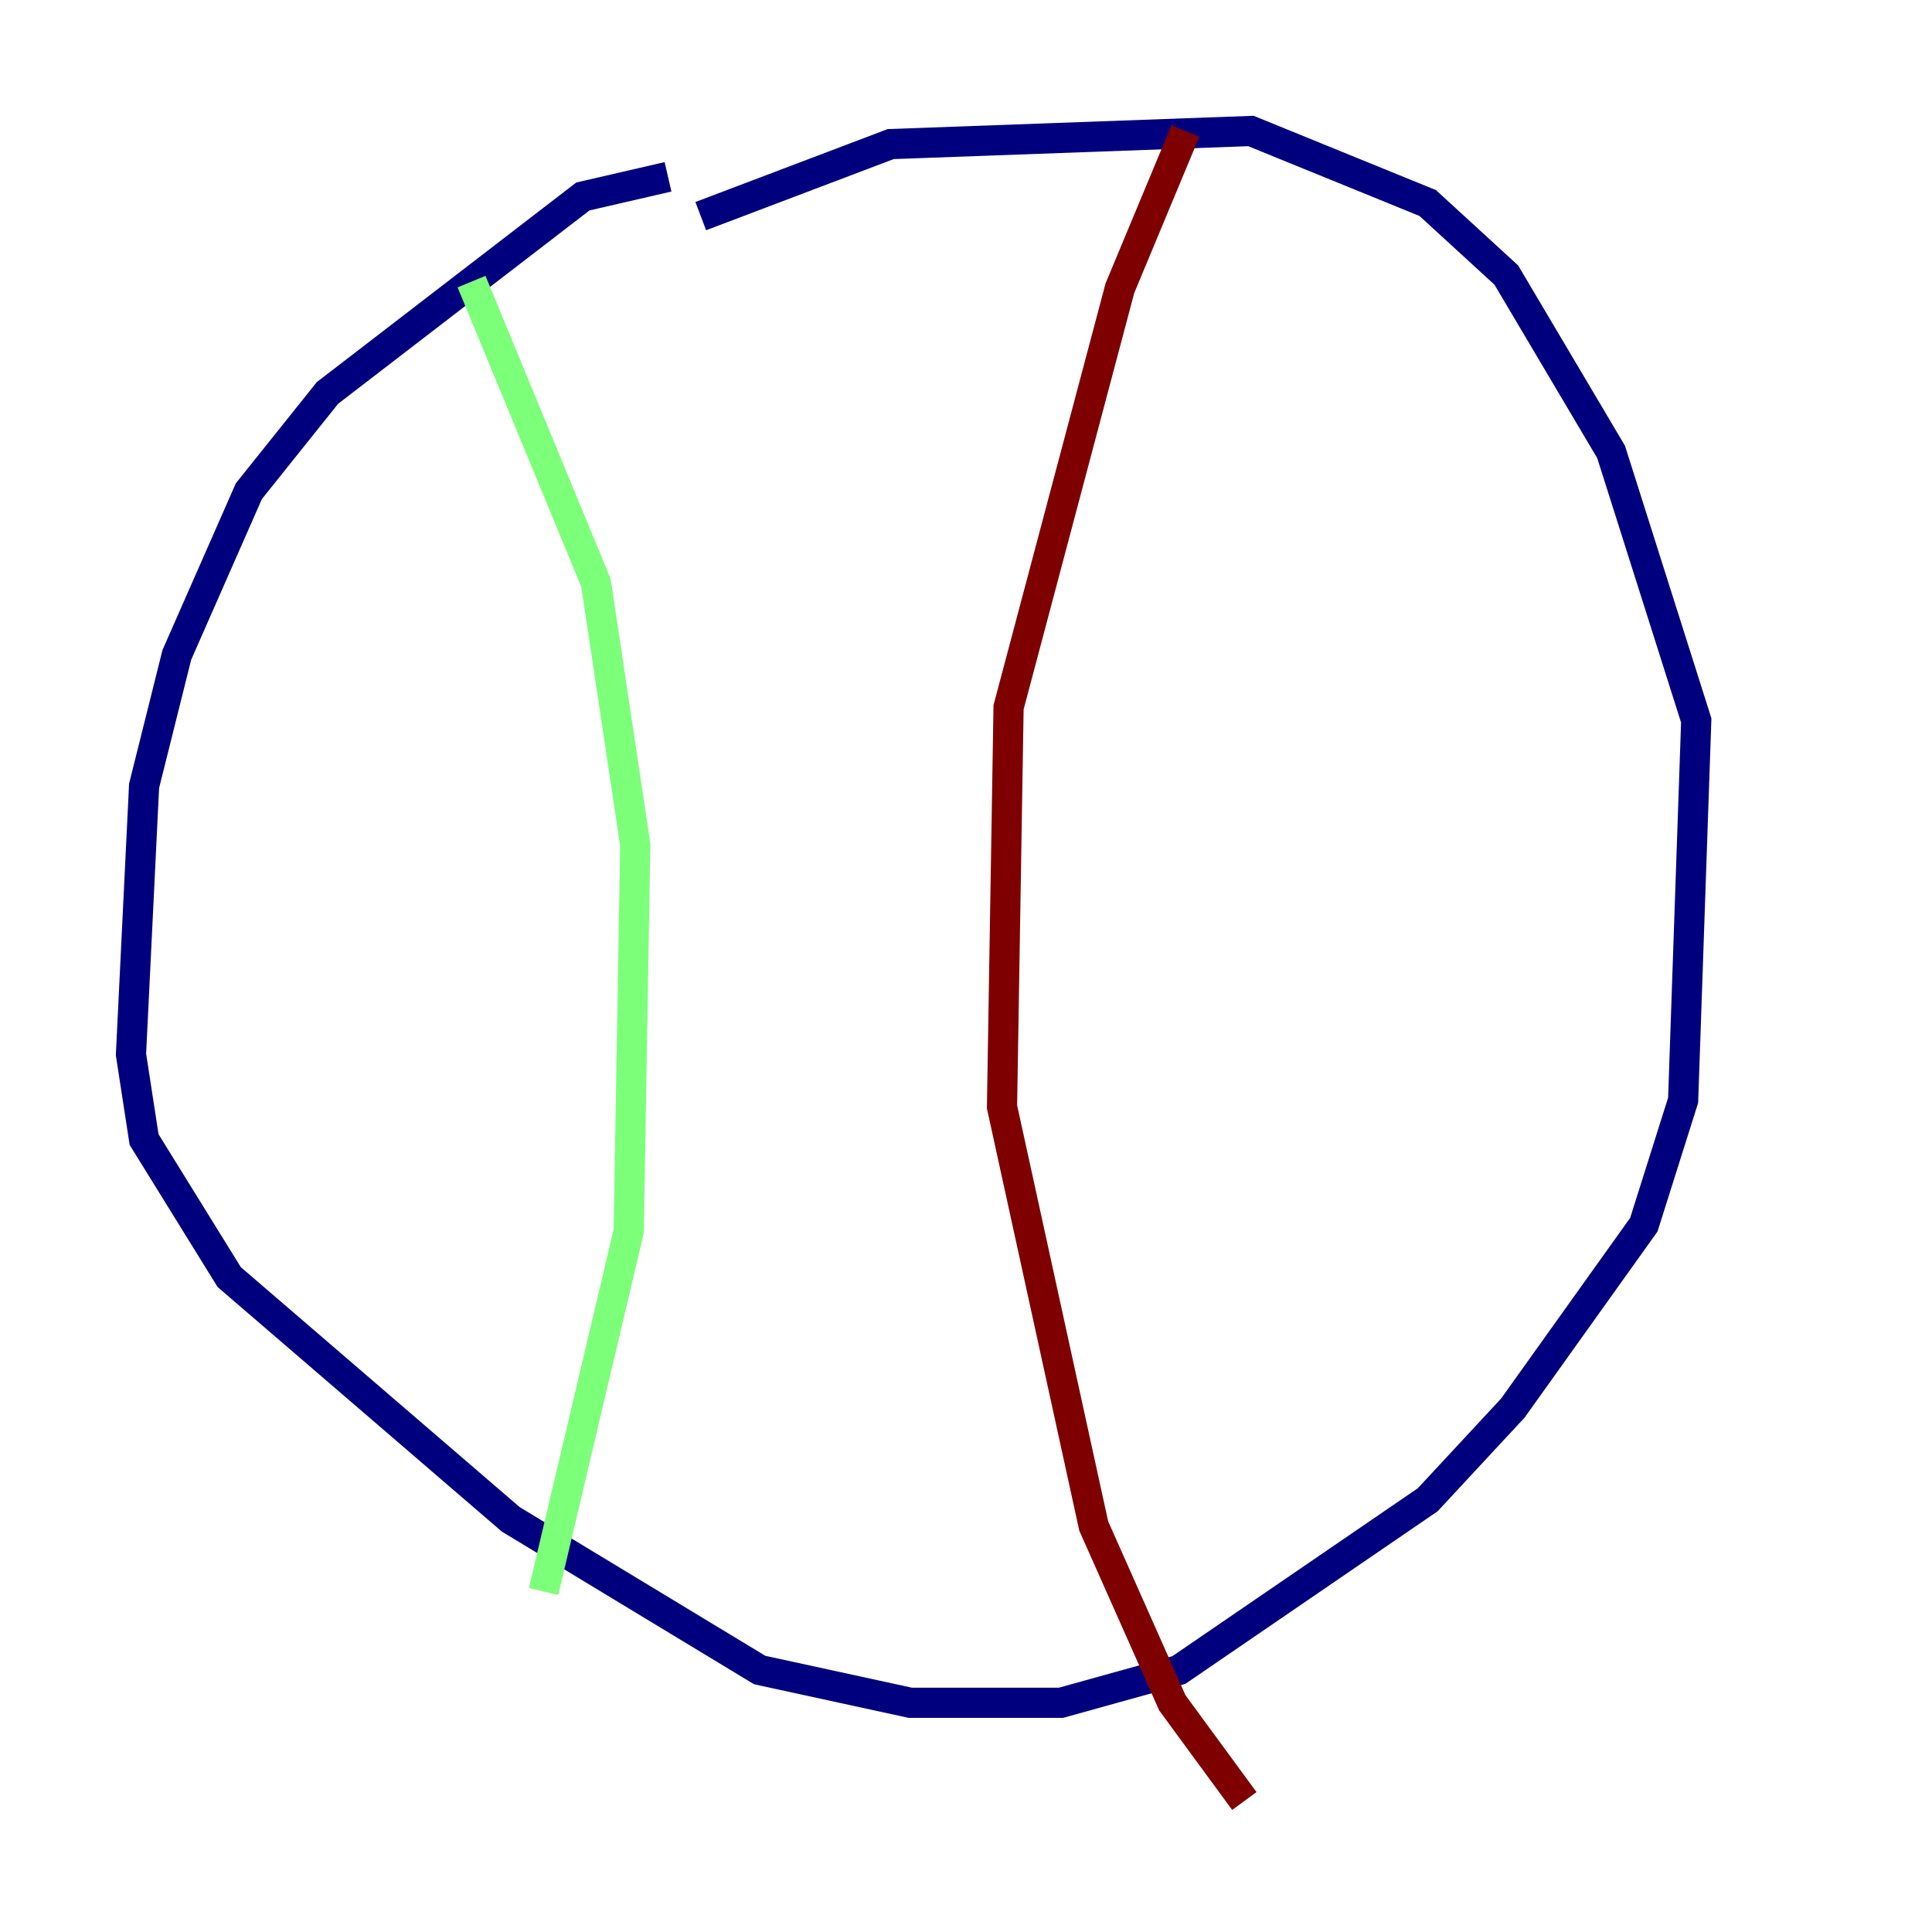 <?xml version="1.0" encoding="utf-8" ?>
<svg baseProfile="tiny" height="128" version="1.2" viewBox="0,0,128,128" width="128" xmlns="http://www.w3.org/2000/svg" xmlns:ev="http://www.w3.org/2001/xml-events" xmlns:xlink="http://www.w3.org/1999/xlink"><defs /><polyline fill="none" points="44.258,11.715 38.617,13.017 21.695,26.034 16.488,32.542 11.715,43.39 9.546,52.068 8.678,69.858 9.546,75.498 15.186,84.61 33.844,100.664 50.332,110.644 60.312,112.814 70.291,112.814 78.102,110.644 94.59,99.363 100.231,93.288 108.909,81.139 111.512,72.895 112.38,47.729 106.739,29.939 99.797,18.224 94.59,13.451 82.875,8.678 59.01,9.546 46.427,14.319" stroke="#00007f" stroke-width="2" /><polyline fill="none" points="31.241,18.658 39.485,38.617 42.088,55.973 41.654,81.573 36.014,105.437" stroke="#7cff79" stroke-width="2" /><polyline fill="none" points="78.536,8.678 74.197,19.091 66.82,46.861 66.386,73.329 72.461,101.098 77.668,112.814 82.441,119.322" stroke="#7f0000" stroke-width="2" /></svg>